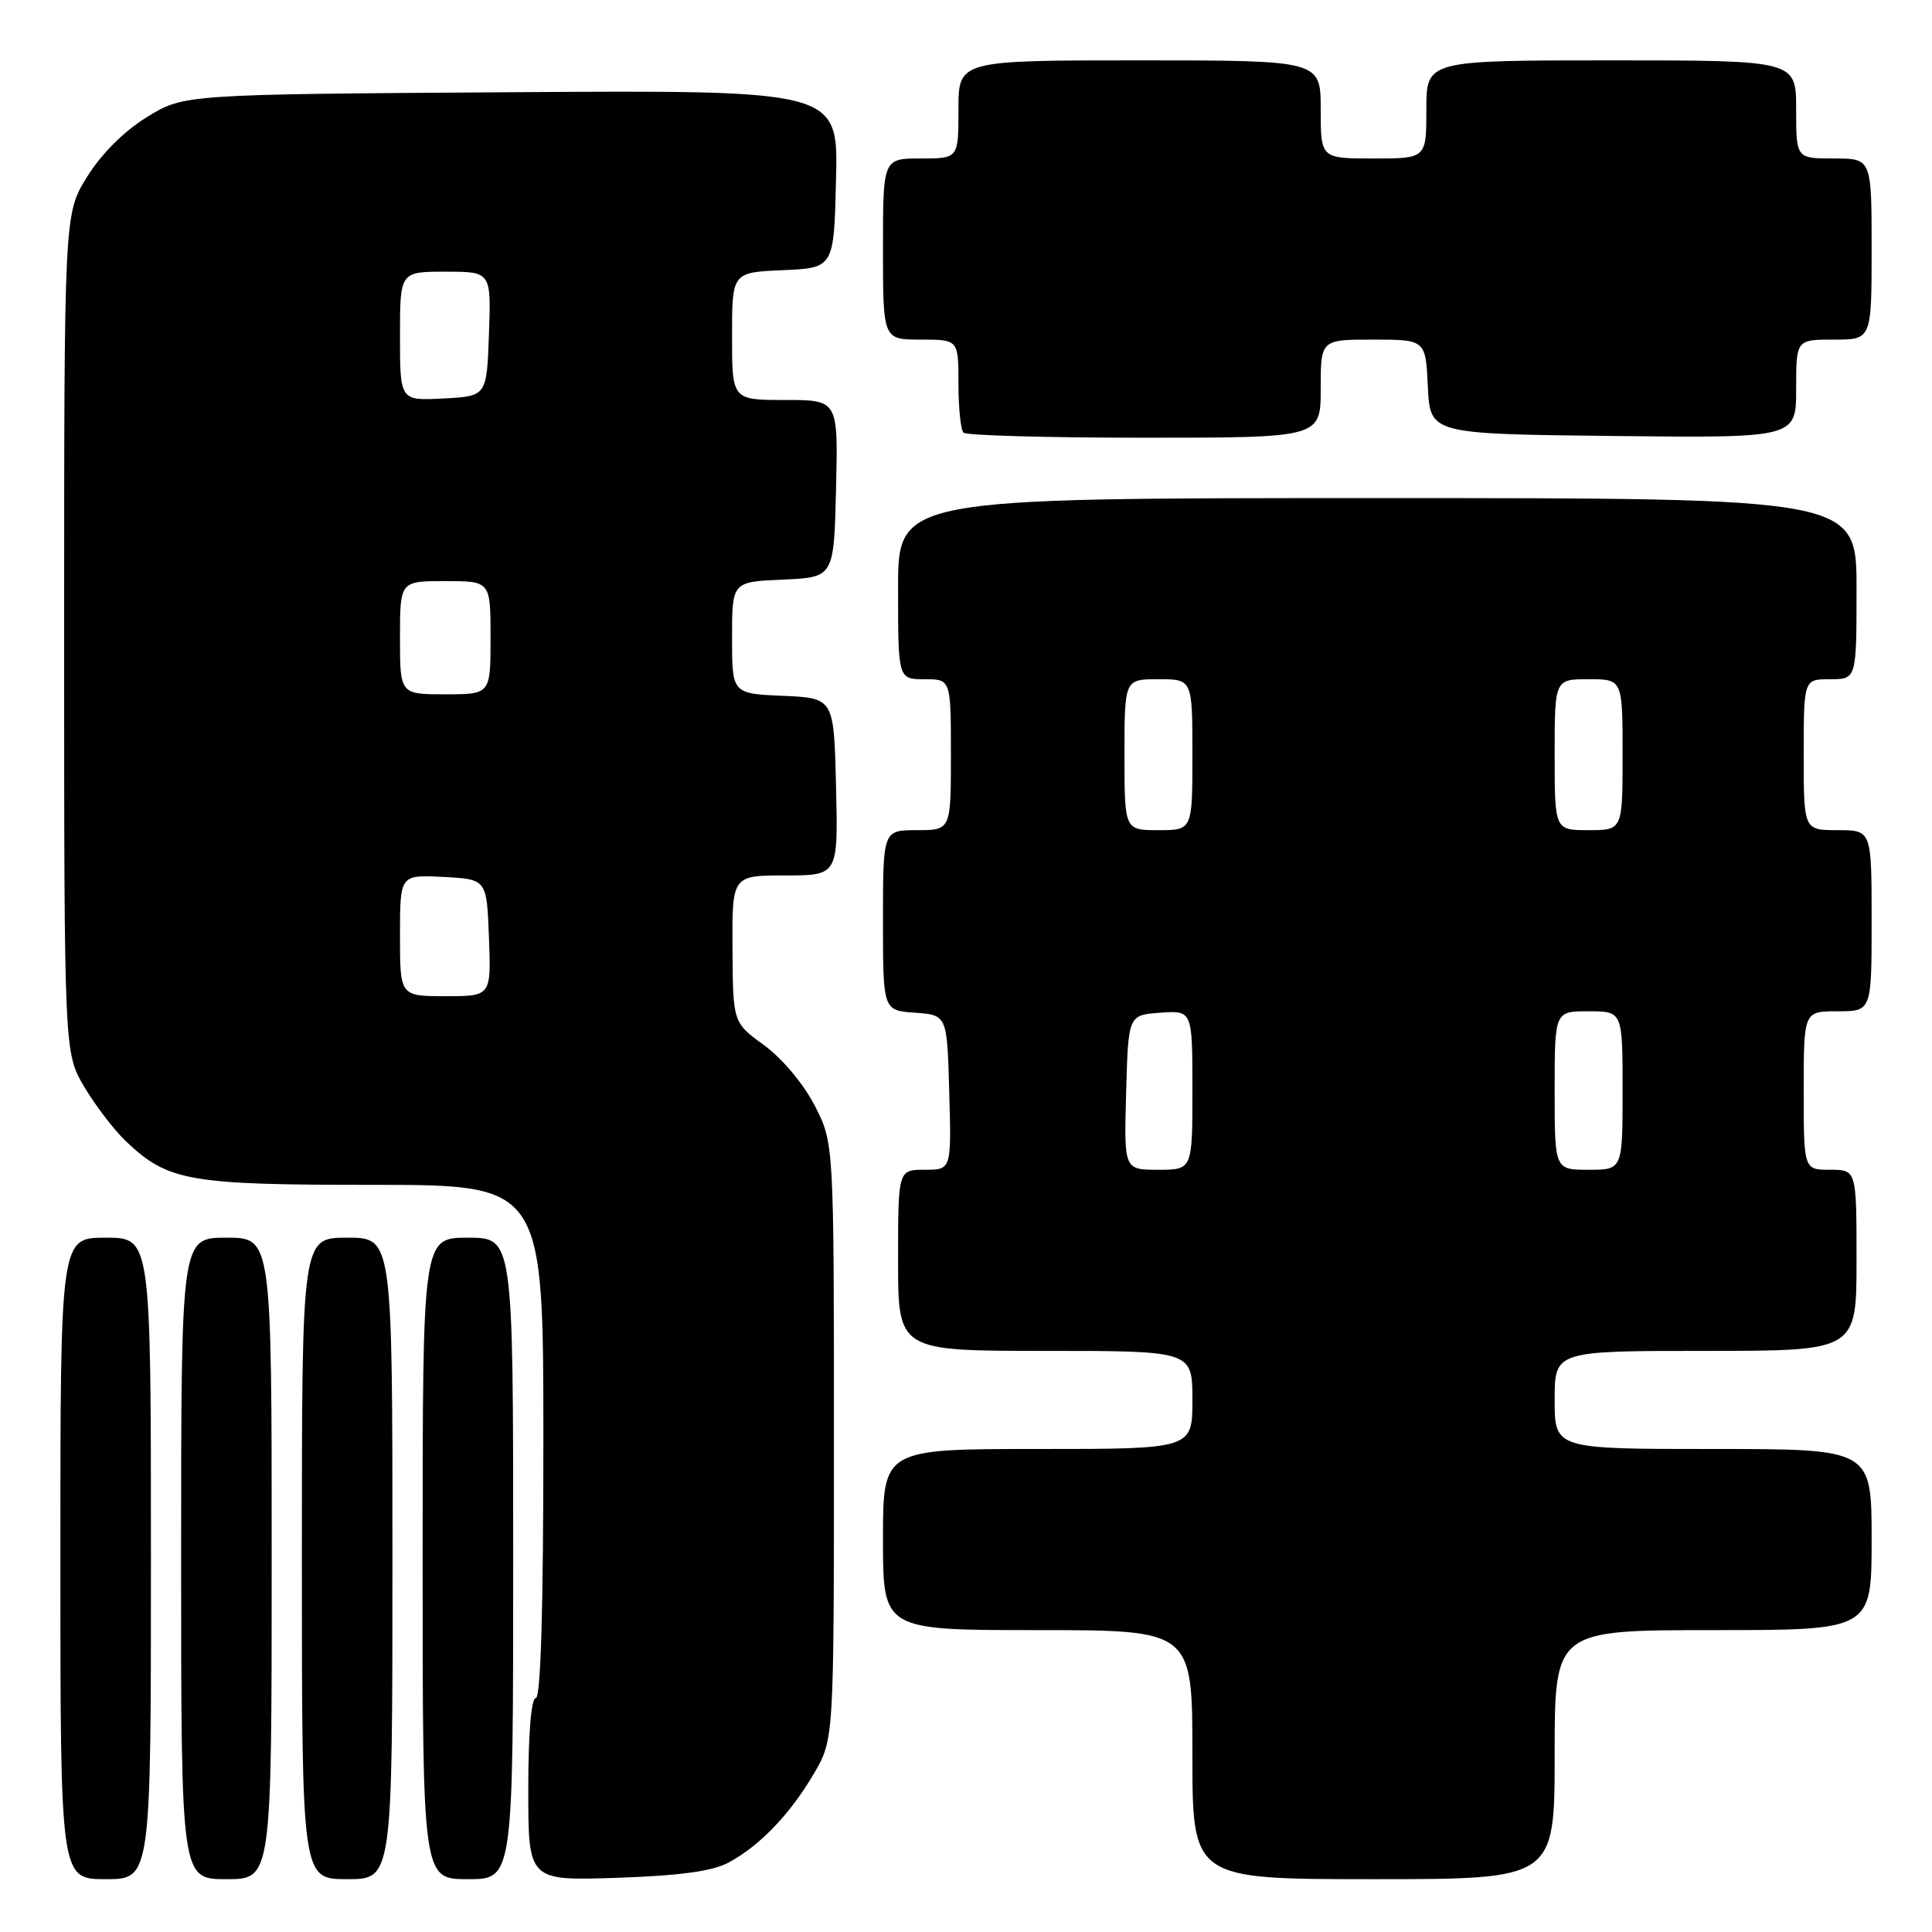 <?xml version="1.0" encoding="UTF-8" standalone="no"?>
<!DOCTYPE svg PUBLIC "-//W3C//DTD SVG 1.1//EN" "http://www.w3.org/Graphics/SVG/1.1/DTD/svg11.dtd" >
<svg xmlns="http://www.w3.org/2000/svg" xmlns:xlink="http://www.w3.org/1999/xlink" version="1.1" viewBox="0 0 256 256">
 <g >
 <path fill="currentColor"
d=" M 20.00 206.50 C 20.00 164.00 20.00 164.00 14.00 164.00 C 8.00 164.00 8.00 164.00 8.00 206.50 C 8.00 249.00 8.00 249.00 14.00 249.00 C 20.00 249.00 20.00 249.00 20.00 206.50 Z  M 36.00 206.50 C 36.00 164.00 36.00 164.00 30.00 164.00 C 24.00 164.00 24.00 164.00 24.00 206.50 C 24.00 249.00 24.00 249.00 30.00 249.00 C 36.00 249.00 36.00 249.00 36.00 206.50 Z  M 52.00 206.50 C 52.00 164.00 52.00 164.00 46.00 164.00 C 40.00 164.00 40.00 164.00 40.00 206.50 C 40.00 249.00 40.00 249.00 46.00 249.00 C 52.00 249.00 52.00 249.00 52.00 206.50 Z  M 68.00 206.50 C 68.00 164.00 68.00 164.00 62.00 164.00 C 56.00 164.00 56.00 164.00 56.00 206.50 C 56.00 249.00 56.00 249.00 62.00 249.00 C 68.00 249.00 68.00 249.00 68.00 206.50 Z  M 96.52 246.81 C 100.66 244.59 104.68 240.41 107.84 235.02 C 110.50 230.50 110.50 230.50 110.50 190.97 C 110.50 151.45 110.50 151.45 107.94 146.47 C 106.47 143.62 103.62 140.22 101.25 138.50 C 97.12 135.50 97.12 135.50 97.06 125.75 C 97.00 116.00 97.00 116.00 104.03 116.00 C 111.06 116.00 111.06 116.00 110.78 104.25 C 110.50 92.50 110.50 92.50 103.75 92.20 C 97.00 91.91 97.00 91.91 97.00 84.50 C 97.00 77.09 97.00 77.09 103.75 76.80 C 110.50 76.50 110.50 76.50 110.78 64.75 C 111.06 53.00 111.06 53.00 104.03 53.00 C 97.00 53.00 97.00 53.00 97.00 44.55 C 97.00 36.09 97.00 36.09 103.75 35.80 C 110.50 35.50 110.50 35.50 110.78 23.72 C 111.06 11.94 111.06 11.94 67.70 12.22 C 24.34 12.50 24.34 12.50 19.45 15.53 C 16.41 17.40 13.40 20.42 11.53 23.45 C 8.50 28.34 8.50 28.34 8.50 83.92 C 8.50 139.50 8.50 139.50 11.16 144.00 C 12.62 146.47 15.10 149.71 16.66 151.20 C 22.27 156.53 24.95 157.00 49.47 157.00 C 72.00 157.00 72.00 157.00 72.00 191.00 C 72.00 213.00 71.65 225.00 71.00 225.00 C 70.39 225.00 70.00 229.70 70.00 237.11 C 70.00 249.21 70.00 249.21 81.75 248.82 C 90.05 248.54 94.39 247.95 96.52 246.81 Z  M 206.00 232.50 C 206.00 216.00 206.00 216.00 227.00 216.00 C 248.00 216.00 248.00 216.00 248.00 204.00 C 248.00 192.00 248.00 192.00 227.00 192.00 C 206.00 192.00 206.00 192.00 206.00 185.50 C 206.00 179.00 206.00 179.00 226.00 179.00 C 246.00 179.00 246.00 179.00 246.00 167.00 C 246.00 155.00 246.00 155.00 242.50 155.00 C 239.00 155.00 239.00 155.00 239.00 144.50 C 239.00 134.00 239.00 134.00 243.50 134.00 C 248.00 134.00 248.00 134.00 248.00 122.00 C 248.00 110.00 248.00 110.00 243.50 110.00 C 239.00 110.00 239.00 110.00 239.00 100.00 C 239.00 90.00 239.00 90.00 242.50 90.00 C 246.00 90.00 246.00 90.00 246.00 78.00 C 246.00 66.00 246.00 66.00 182.50 66.00 C 119.00 66.00 119.00 66.00 119.00 78.00 C 119.00 90.00 119.00 90.00 122.50 90.00 C 126.00 90.00 126.00 90.00 126.00 100.00 C 126.00 110.00 126.00 110.00 121.50 110.00 C 117.00 110.00 117.00 110.00 117.00 121.94 C 117.00 133.89 117.00 133.89 121.25 134.19 C 125.50 134.50 125.50 134.50 125.78 144.75 C 126.07 155.00 126.07 155.00 122.53 155.00 C 119.00 155.00 119.00 155.00 119.00 167.00 C 119.00 179.00 119.00 179.00 138.50 179.00 C 158.00 179.00 158.00 179.00 158.00 185.50 C 158.00 192.00 158.00 192.00 137.50 192.00 C 117.00 192.00 117.00 192.00 117.00 204.00 C 117.00 216.00 117.00 216.00 137.50 216.00 C 158.00 216.00 158.00 216.00 158.00 232.50 C 158.00 249.00 158.00 249.00 182.00 249.00 C 206.00 249.00 206.00 249.00 206.00 232.50 Z  M 175.00 51.50 C 175.00 45.00 175.00 45.00 181.95 45.00 C 188.90 45.00 188.90 45.00 189.20 51.25 C 189.50 57.50 189.50 57.50 213.75 57.77 C 238.00 58.04 238.00 58.04 238.00 51.52 C 238.00 45.00 238.00 45.00 243.00 45.00 C 248.00 45.00 248.00 45.00 248.00 33.00 C 248.00 21.00 248.00 21.00 243.00 21.00 C 238.00 21.00 238.00 21.00 238.00 14.50 C 238.00 8.00 238.00 8.00 213.50 8.00 C 189.00 8.00 189.00 8.00 189.00 14.50 C 189.00 21.00 189.00 21.00 182.00 21.00 C 175.00 21.00 175.00 21.00 175.00 14.50 C 175.00 8.00 175.00 8.00 151.00 8.00 C 127.00 8.00 127.00 8.00 127.00 14.50 C 127.00 21.00 127.00 21.00 122.00 21.00 C 117.00 21.00 117.00 21.00 117.00 33.00 C 117.00 45.00 117.00 45.00 122.00 45.00 C 127.00 45.00 127.00 45.00 127.00 50.83 C 127.00 54.04 127.30 56.97 127.67 57.33 C 128.03 57.70 138.83 58.00 151.67 58.00 C 175.00 58.00 175.00 58.00 175.00 51.50 Z  M 53.00 123.95 C 53.00 115.90 53.00 115.90 58.75 116.20 C 64.50 116.50 64.50 116.50 64.79 124.25 C 65.08 132.00 65.08 132.00 59.04 132.00 C 53.00 132.00 53.00 132.00 53.00 123.95 Z  M 53.00 84.50 C 53.00 77.00 53.00 77.00 59.00 77.00 C 65.00 77.00 65.00 77.00 65.00 84.50 C 65.00 92.00 65.00 92.00 59.00 92.00 C 53.00 92.00 53.00 92.00 53.00 84.50 Z  M 53.00 44.55 C 53.00 36.00 53.00 36.00 59.04 36.00 C 65.08 36.00 65.08 36.00 64.79 44.25 C 64.50 52.50 64.50 52.50 58.75 52.80 C 53.00 53.10 53.00 53.10 53.00 44.55 Z  M 149.22 144.75 C 149.50 134.50 149.50 134.50 153.75 134.19 C 158.00 133.89 158.00 133.89 158.00 144.44 C 158.00 155.00 158.00 155.00 153.47 155.00 C 148.93 155.00 148.93 155.00 149.22 144.75 Z  M 206.00 144.50 C 206.00 134.00 206.00 134.00 210.50 134.00 C 215.00 134.00 215.00 134.00 215.00 144.50 C 215.00 155.00 215.00 155.00 210.50 155.00 C 206.00 155.00 206.00 155.00 206.00 144.50 Z  M 149.00 100.00 C 149.00 90.00 149.00 90.00 153.50 90.00 C 158.00 90.00 158.00 90.00 158.00 100.00 C 158.00 110.00 158.00 110.00 153.50 110.00 C 149.00 110.00 149.00 110.00 149.00 100.00 Z  M 206.00 100.00 C 206.00 90.00 206.00 90.00 210.50 90.00 C 215.00 90.00 215.00 90.00 215.00 100.00 C 215.00 110.00 215.00 110.00 210.50 110.00 C 206.00 110.00 206.00 110.00 206.00 100.00 Z "/>
</g>
</svg>